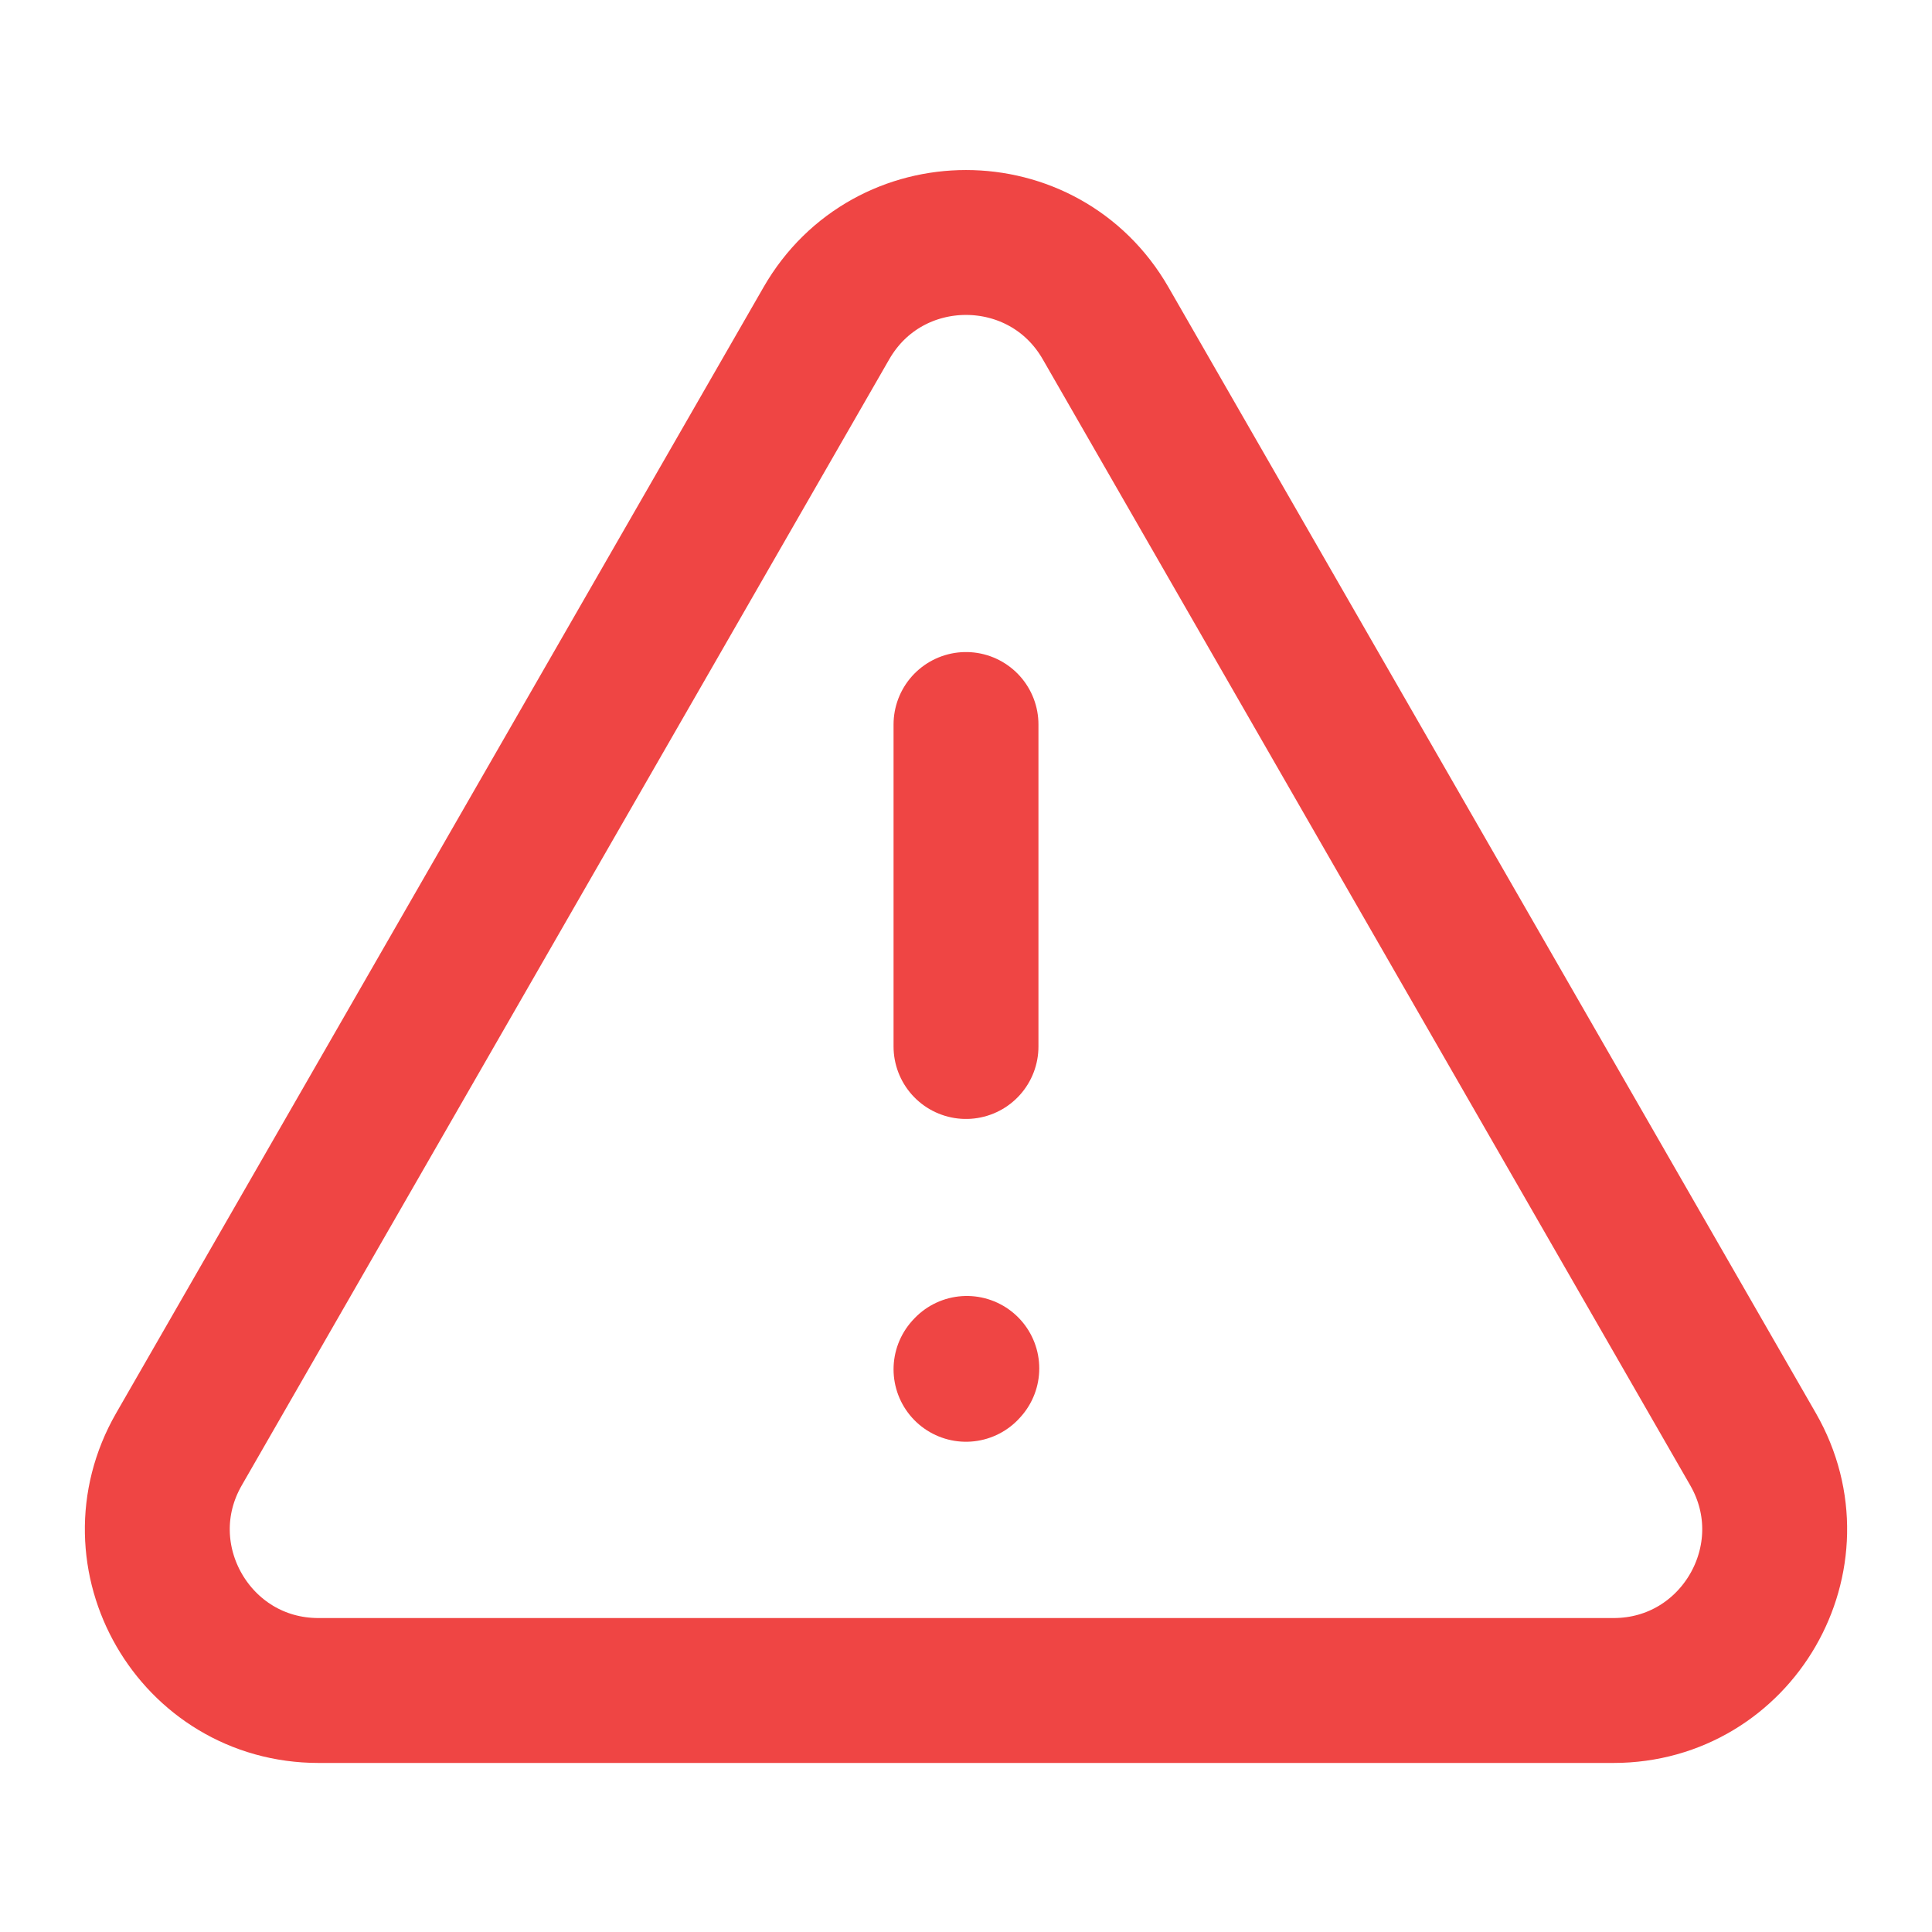 <?xml version="1.0" encoding="UTF-8"?><svg width="30px" height="30px" stroke-width="1.8" viewBox="0 0 24 24" fill="none" xmlns="http://www.w3.org/2000/svg" color="#ef4544"><path d="M20.043 21H3.957C2.419 21 1.457 19.336 2.223 18.003L10.266 4.015C11.035 2.678 12.965 2.678 13.734 4.015L21.777 18.003C22.543 19.336 21.581 21 20.043 21Z" stroke="#ef4544" stroke-width="1.8" stroke-linecap="round"></path><path d="M12 9V13" stroke="#ef4544" stroke-width="1.8" stroke-linecap="round"></path><path d="M12 17.01L12.01 16.999" stroke="#ef4544" stroke-width="1.8" stroke-linecap="round" stroke-linejoin="round"></path></svg>